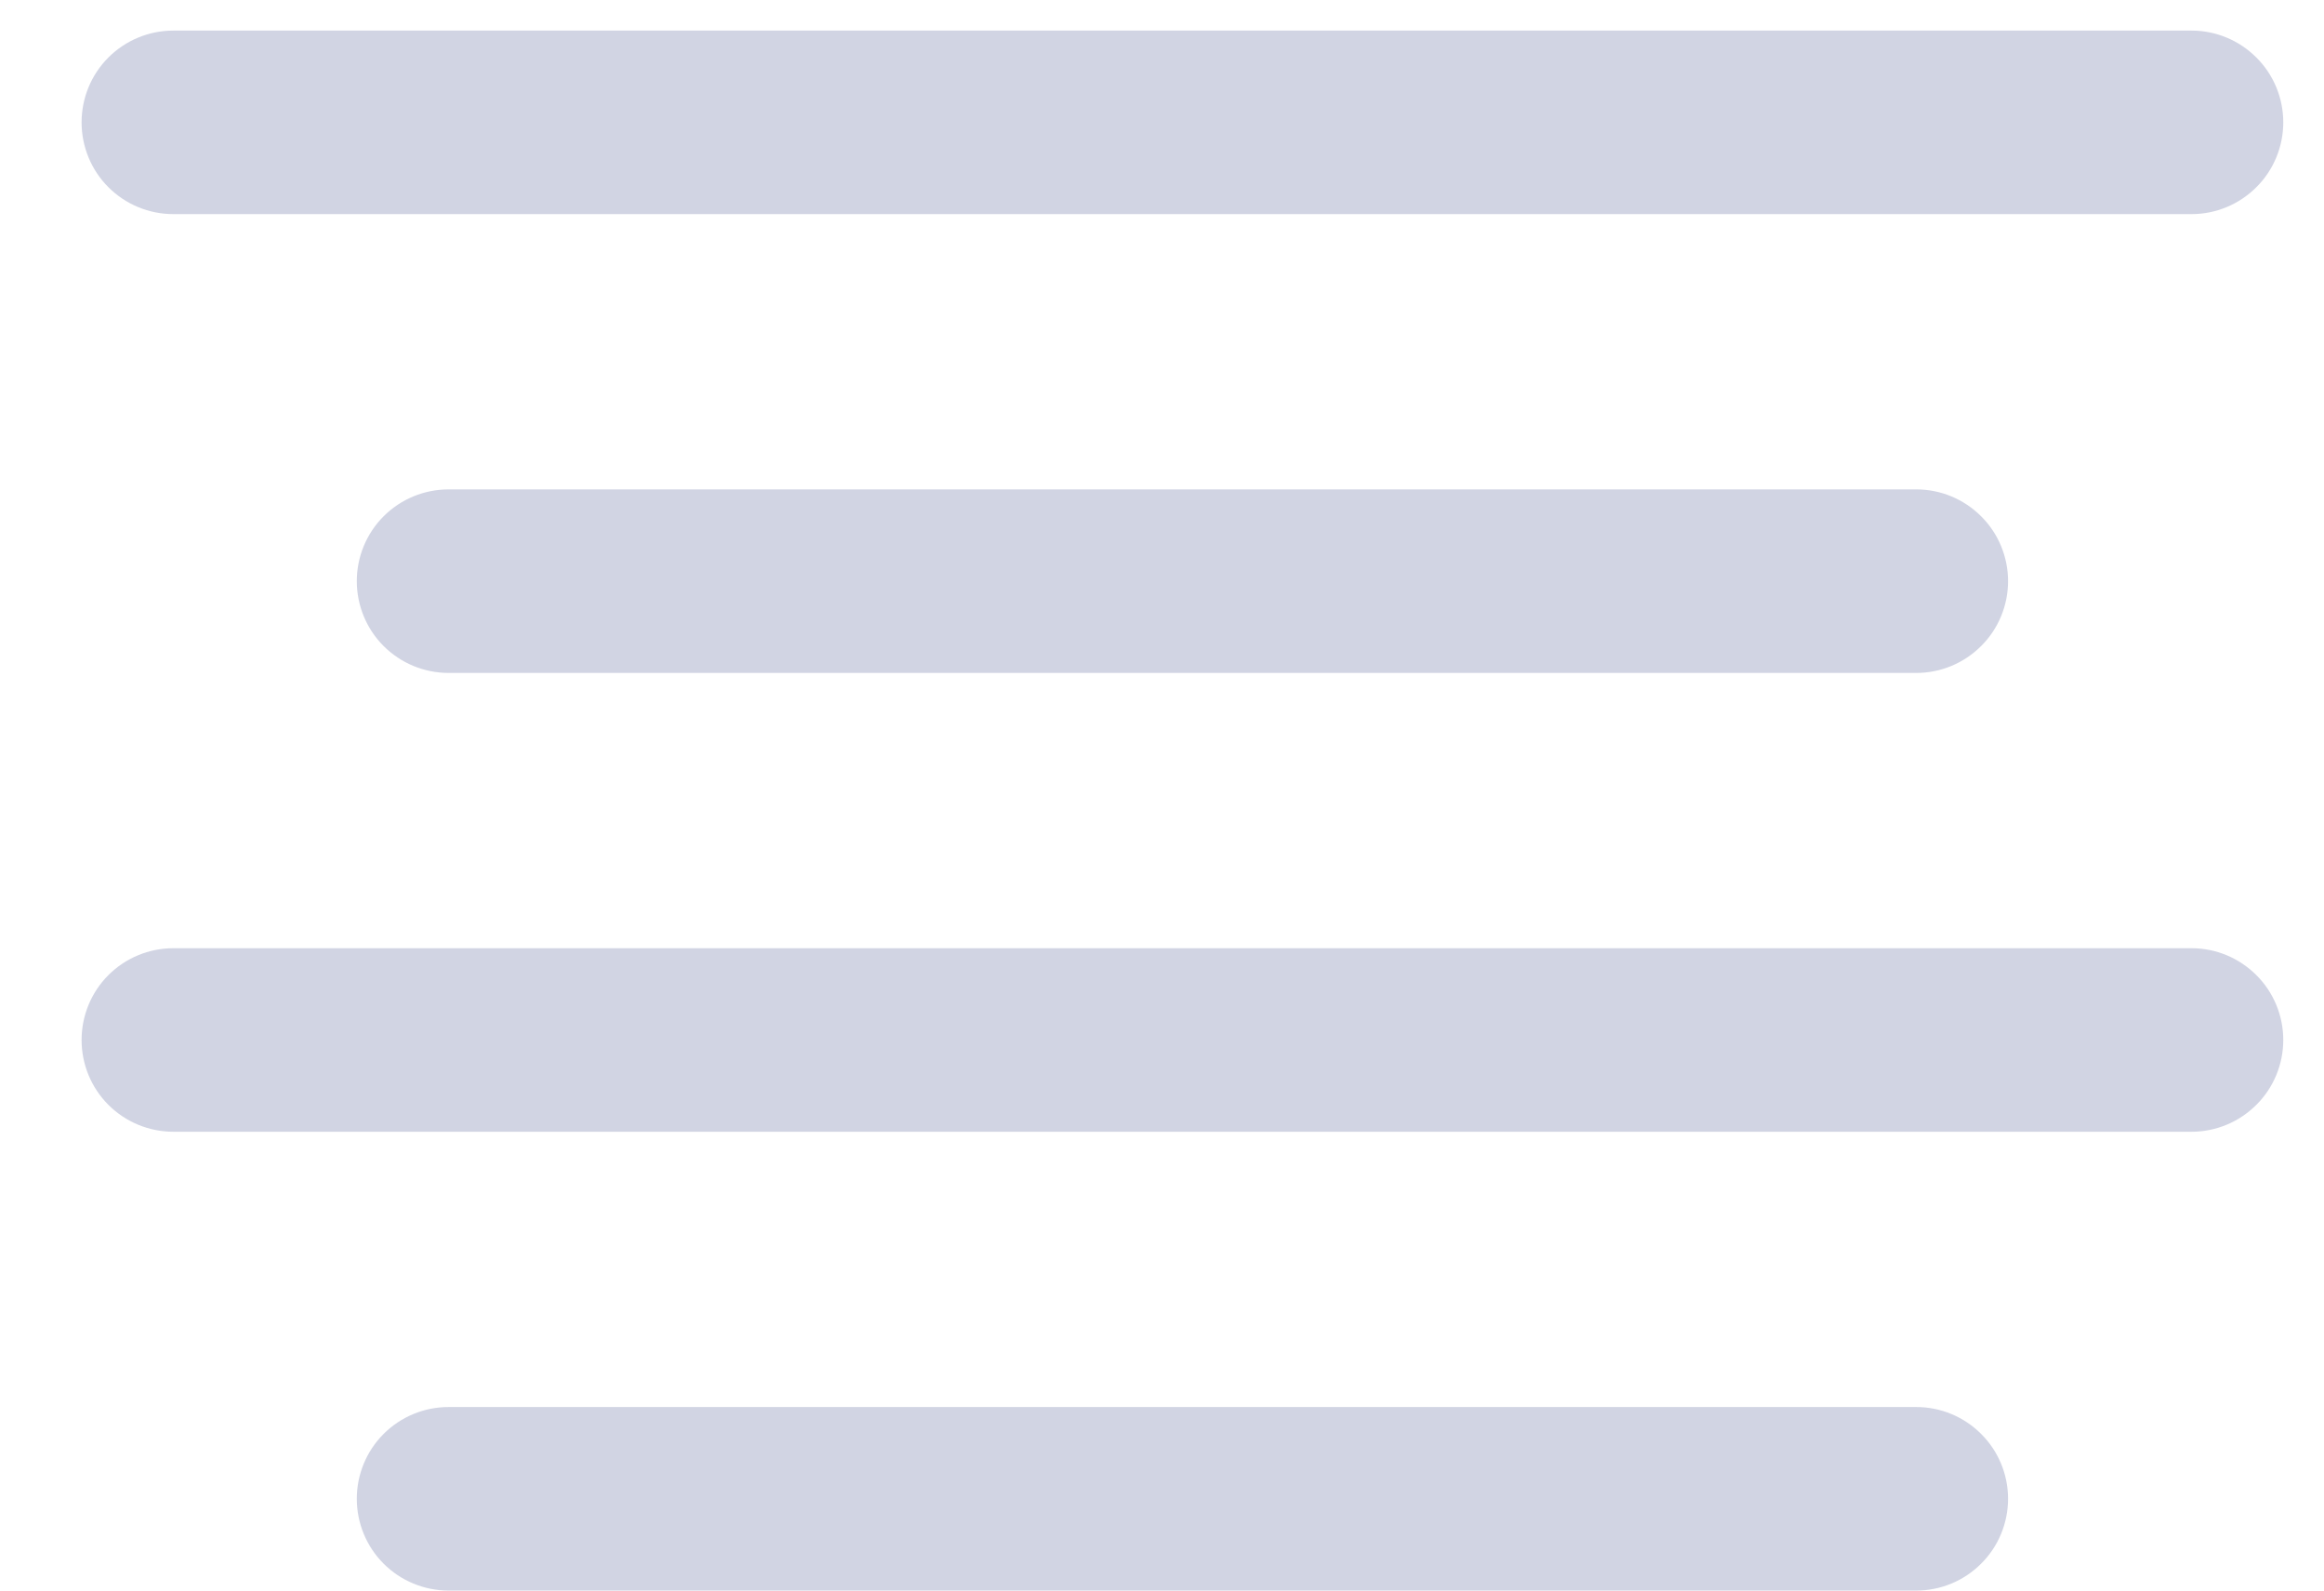 <svg width="19" height="13" viewBox="0 0 19 13" fill="none" xmlns="http://www.w3.org/2000/svg">
<path d="M0.667 1C0.667 0.801 0.746 0.61 0.886 0.47C1.027 0.329 1.218 0.25 1.417 0.25H17.917C18.116 0.25 18.306 0.329 18.447 0.47C18.588 0.61 18.667 0.801 18.667 1C18.667 1.199 18.588 1.39 18.447 1.53C18.306 1.671 18.116 1.75 17.917 1.75H1.417C1.218 1.75 1.027 1.671 0.886 1.53C0.746 1.39 0.667 1.199 0.667 1ZM3.667 4C3.468 4 3.277 4.079 3.136 4.22C2.996 4.36 2.917 4.551 2.917 4.75C2.917 4.949 2.996 5.14 3.136 5.28C3.277 5.421 3.468 5.5 3.667 5.5H15.667C15.866 5.5 16.056 5.421 16.197 5.28C16.338 5.14 16.417 4.949 16.417 4.75C16.417 4.551 16.338 4.36 16.197 4.22C16.056 4.079 15.866 4 15.667 4H3.667ZM17.917 7.75H1.417C1.218 7.75 1.027 7.829 0.886 7.97C0.746 8.11 0.667 8.301 0.667 8.5C0.667 8.699 0.746 8.89 0.886 9.03C1.027 9.171 1.218 9.25 1.417 9.25H17.917C18.116 9.25 18.306 9.171 18.447 9.03C18.588 8.89 18.667 8.699 18.667 8.5C18.667 8.301 18.588 8.11 18.447 7.97C18.306 7.829 18.116 7.75 17.917 7.75ZM15.667 11.5H3.667C3.468 11.5 3.277 11.579 3.136 11.72C2.996 11.86 2.917 12.051 2.917 12.25C2.917 12.449 2.996 12.64 3.136 12.78C3.277 12.921 3.468 13 3.667 13H15.667C15.866 13 16.056 12.921 16.197 12.78C16.338 12.64 16.417 12.449 16.417 12.25C16.417 12.051 16.338 11.86 16.197 11.72C16.056 11.579 15.866 11.5 15.667 11.5Z" fill="#D1D4E3"/>
</svg>
